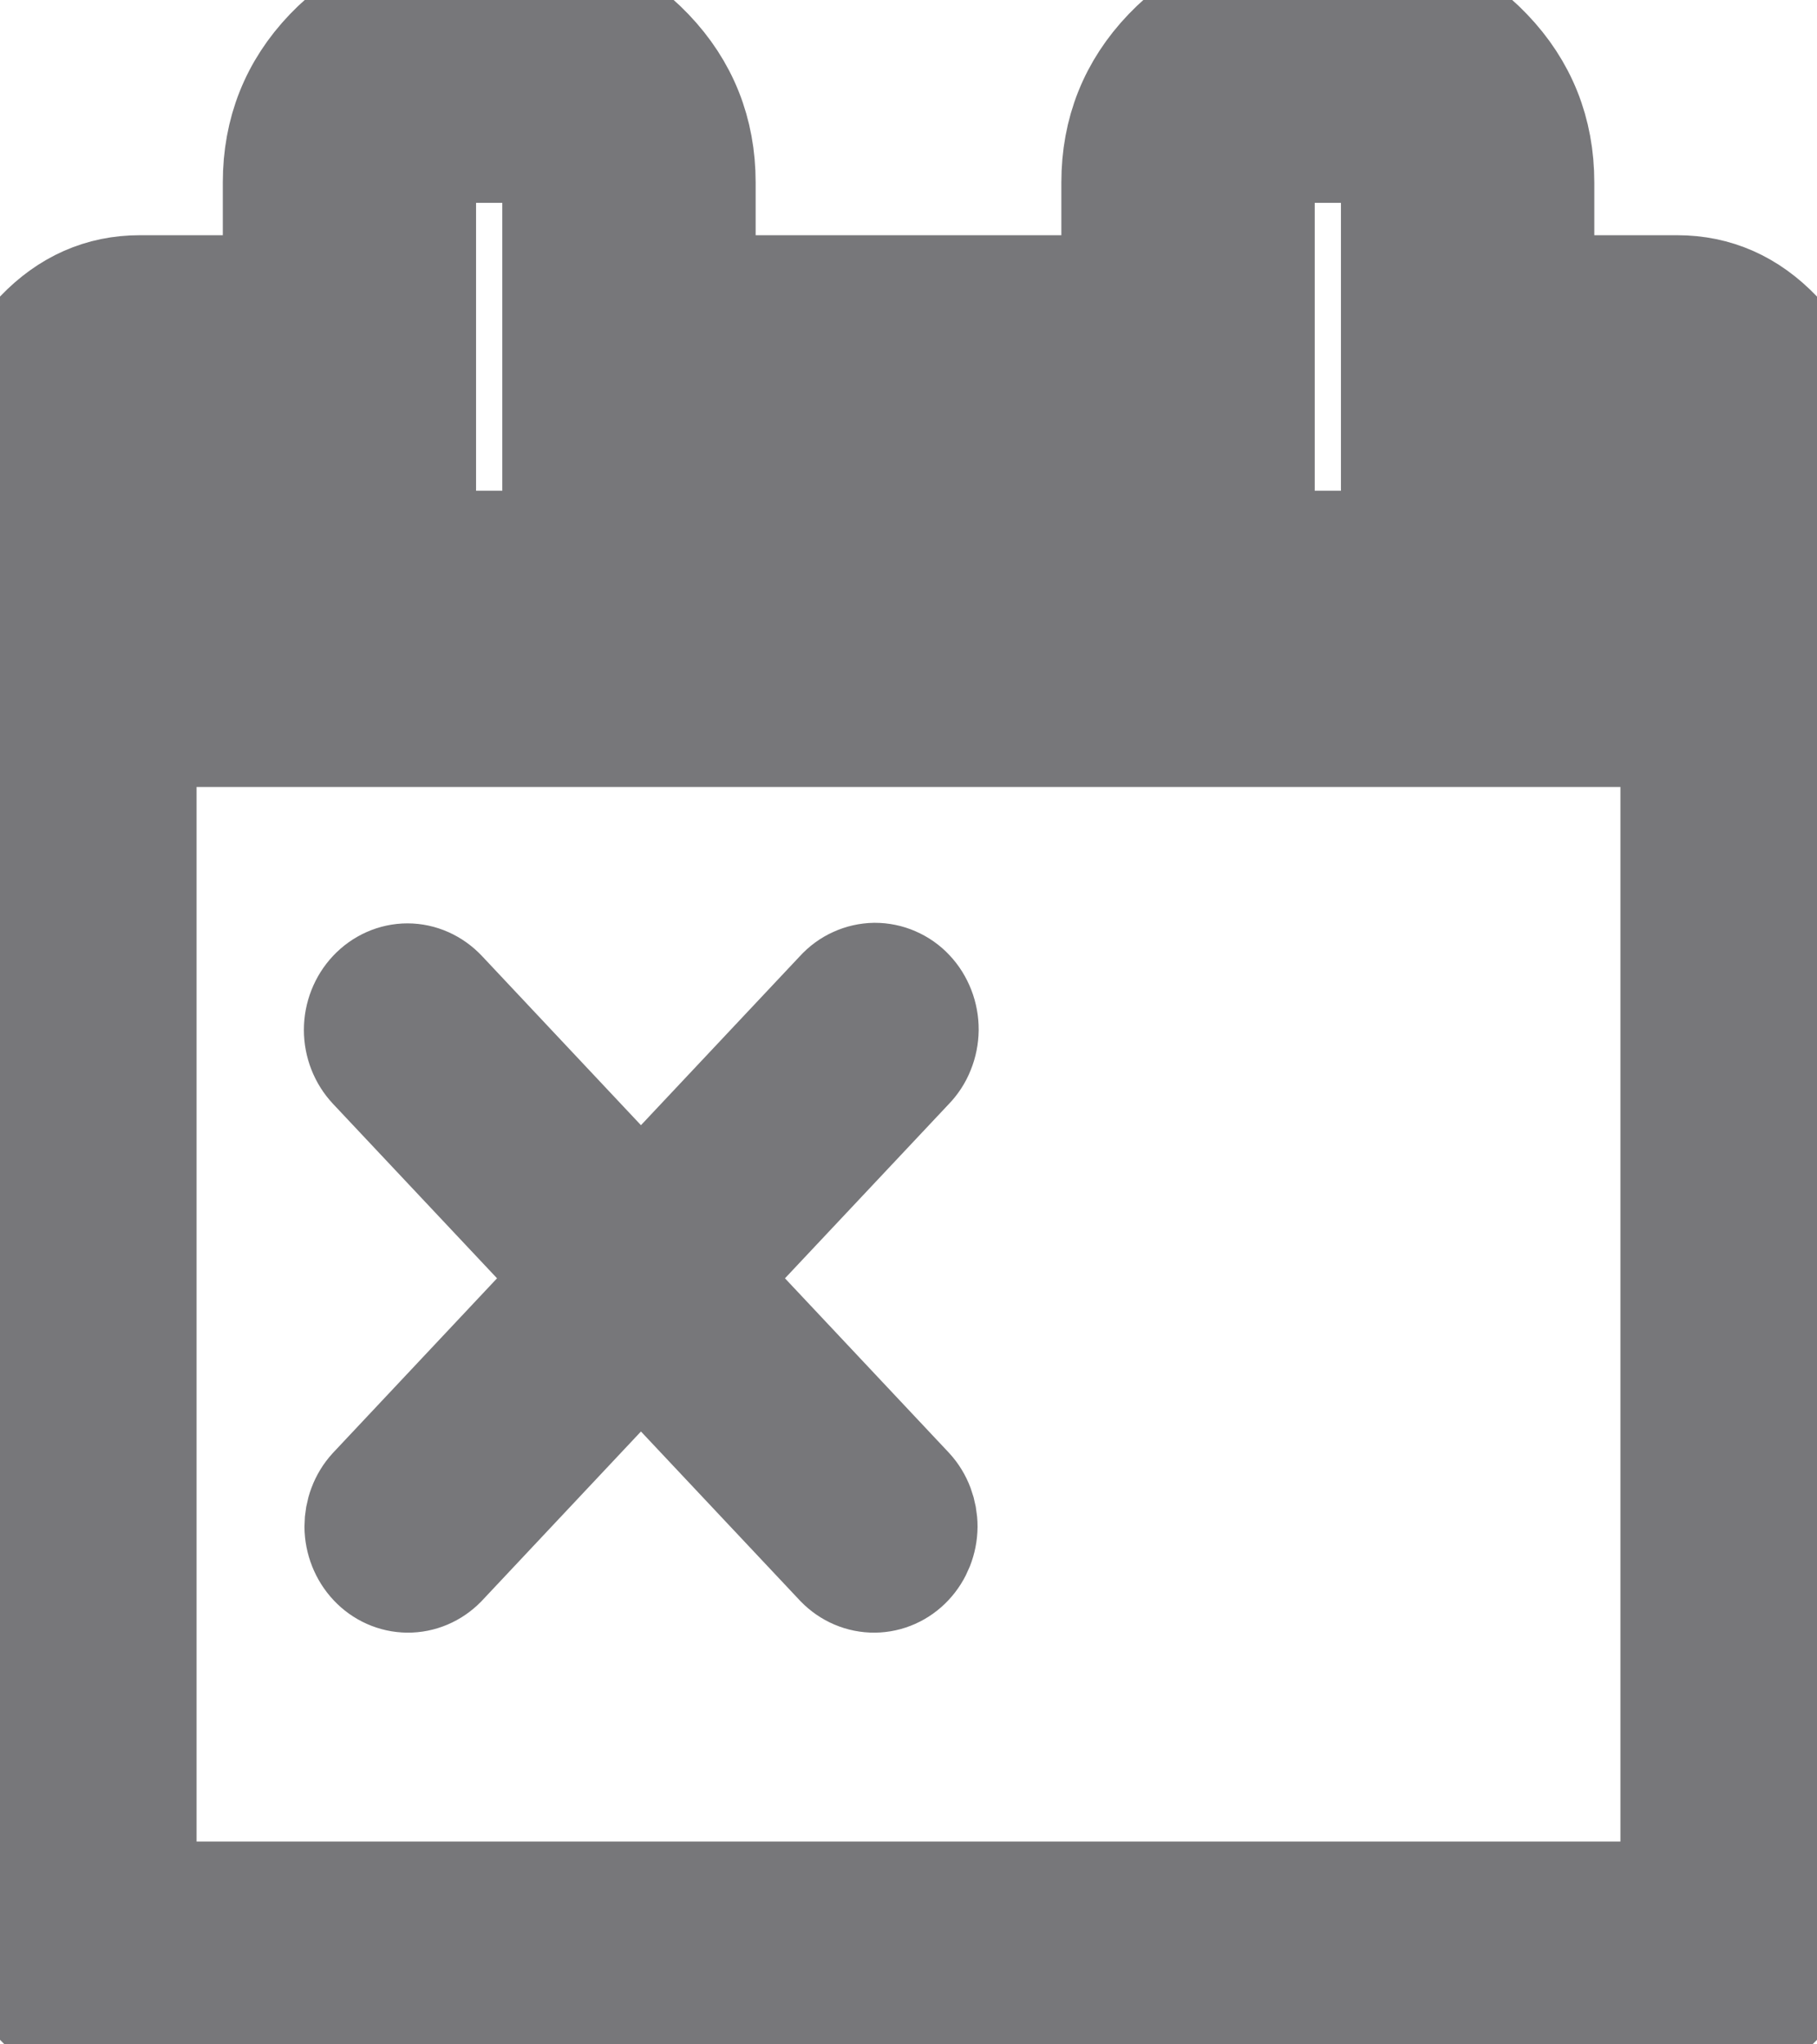 <svg xmlns="http://www.w3.org/2000/svg" width="16" height="18" viewBox="0 0 16 18" fill="none">
  <path d="M1.231 16.714H14.769V6.429H1.231V16.714ZM4.923 4.5V1.607C4.923 1.513 4.894 1.436 4.837 1.376C4.779 1.316 4.705 1.286 4.615 1.286H4C3.91 1.286 3.837 1.316 3.779 1.376C3.721 1.436 3.692 1.513 3.692 1.607V4.5C3.692 4.594 3.721 4.671 3.779 4.731C3.837 4.791 3.91 4.821 4 4.821H4.615C4.705 4.821 4.779 4.791 4.837 4.731C4.894 4.671 4.923 4.594 4.923 4.5ZM12.308 4.5V1.607C12.308 1.513 12.279 1.436 12.221 1.376C12.164 1.316 12.09 1.286 12 1.286H11.385C11.295 1.286 11.221 1.316 11.164 1.376C11.106 1.436 11.077 1.513 11.077 1.607V4.5C11.077 4.594 11.106 4.671 11.164 4.731C11.221 4.791 11.295 4.821 11.385 4.821H12C12.09 4.821 12.164 4.791 12.221 4.731C12.279 4.671 12.308 4.594 12.308 4.5ZM16 3.857V16.714C16 17.062 15.878 17.364 15.635 17.618C15.391 17.873 15.103 18 14.769 18H1.231C0.897 18 0.609 17.873 0.365 17.618C0.122 17.364 0 17.062 0 16.714V3.857C0 3.509 0.122 3.208 0.365 2.953C0.609 2.699 0.897 2.571 1.231 2.571H2.462V1.607C2.462 1.165 2.612 0.787 2.913 0.472C3.215 0.157 3.577 0 4 0H4.615C5.038 0 5.401 0.157 5.702 0.472C6.003 0.787 6.154 1.165 6.154 1.607V2.571H9.846V1.607C9.846 1.165 9.997 0.787 10.298 0.472C10.599 0.157 10.961 0 11.385 0H12C12.423 0 12.785 0.157 13.086 0.472C13.388 0.787 13.539 1.165 13.539 1.607V2.571H14.769C15.103 2.571 15.391 2.699 15.635 2.953C15.878 3.208 16 3.509 16 3.857ZM3.297 8.759C3.374 8.677 3.479 8.63 3.588 8.63C3.697 8.63 3.801 8.677 3.879 8.759L5.644 10.637L7.41 8.759C7.448 8.717 7.494 8.683 7.544 8.661C7.594 8.638 7.648 8.626 7.703 8.625C7.757 8.625 7.812 8.636 7.862 8.658C7.913 8.68 7.959 8.712 7.997 8.753C8.036 8.794 8.066 8.843 8.087 8.897C8.108 8.951 8.118 9.008 8.118 9.066C8.117 9.124 8.106 9.182 8.084 9.235C8.063 9.289 8.031 9.337 7.992 9.377L6.226 11.255L7.992 13.134C8.067 13.216 8.108 13.327 8.108 13.441C8.107 13.556 8.063 13.666 7.987 13.747C7.911 13.828 7.808 13.874 7.7 13.875C7.592 13.876 7.488 13.832 7.41 13.752L5.644 11.874L3.879 13.752C3.801 13.832 3.697 13.876 3.589 13.875C3.481 13.874 3.378 13.828 3.302 13.747C3.226 13.666 3.182 13.556 3.181 13.441C3.181 13.327 3.222 13.216 3.297 13.134L5.063 11.255L3.297 9.377C3.22 9.295 3.176 9.184 3.176 9.068C3.176 8.952 3.22 8.841 3.297 8.759Z" fill="#77777A"/>
  <path d="M1.231 16.714H14.769V6.429H1.231V16.714ZM4.923 4.5V1.607C4.923 1.513 4.894 1.436 4.837 1.376C4.779 1.316 4.705 1.286 4.615 1.286H4C3.91 1.286 3.837 1.316 3.779 1.376C3.721 1.436 3.692 1.513 3.692 1.607V4.5C3.692 4.594 3.721 4.671 3.779 4.731C3.837 4.791 3.91 4.821 4 4.821H4.615C4.705 4.821 4.779 4.791 4.837 4.731C4.894 4.671 4.923 4.594 4.923 4.5ZM12.308 4.5V1.607C12.308 1.513 12.279 1.436 12.221 1.376C12.164 1.316 12.09 1.286 12 1.286H11.385C11.295 1.286 11.221 1.316 11.164 1.376C11.106 1.436 11.077 1.513 11.077 1.607V4.5C11.077 4.594 11.106 4.671 11.164 4.731C11.221 4.791 11.295 4.821 11.385 4.821H12C12.09 4.821 12.164 4.791 12.221 4.731C12.279 4.671 12.308 4.594 12.308 4.5ZM16 3.857V16.714C16 17.062 15.878 17.364 15.635 17.618C15.391 17.873 15.103 18 14.769 18H1.231C0.897 18 0.609 17.873 0.365 17.618C0.122 17.364 0 17.062 0 16.714V3.857C0 3.509 0.122 3.208 0.365 2.953C0.609 2.699 0.897 2.571 1.231 2.571H2.462V1.607C2.462 1.165 2.612 0.787 2.913 0.472C3.215 0.157 3.577 0 4 0H4.615C5.038 0 5.401 0.157 5.702 0.472C6.003 0.787 6.154 1.165 6.154 1.607V2.571H9.846V1.607C9.846 1.165 9.997 0.787 10.298 0.472C10.599 0.157 10.961 0 11.385 0H12C12.423 0 12.785 0.157 13.086 0.472C13.388 0.787 13.539 1.165 13.539 1.607V2.571H14.769C15.103 2.571 15.391 2.699 15.635 2.953C15.878 3.208 16 3.509 16 3.857ZM3.297 8.759C3.374 8.677 3.479 8.63 3.588 8.63C3.697 8.63 3.801 8.677 3.879 8.759L5.644 10.637L7.41 8.759C7.448 8.717 7.494 8.683 7.544 8.661C7.594 8.638 7.648 8.626 7.703 8.625C7.757 8.625 7.812 8.636 7.862 8.658C7.913 8.68 7.959 8.712 7.997 8.753C8.036 8.794 8.066 8.843 8.087 8.897C8.108 8.951 8.118 9.008 8.118 9.066C8.117 9.124 8.106 9.182 8.084 9.235C8.063 9.289 8.031 9.337 7.992 9.377L6.226 11.255L7.992 13.134C8.067 13.216 8.108 13.327 8.108 13.441C8.107 13.556 8.063 13.666 7.987 13.747C7.911 13.828 7.808 13.874 7.7 13.875C7.592 13.876 7.488 13.832 7.41 13.752L5.644 11.874L3.879 13.752C3.801 13.832 3.697 13.876 3.589 13.875C3.481 13.874 3.378 13.828 3.302 13.747C3.226 13.666 3.182 13.556 3.181 13.441C3.181 13.327 3.222 13.216 3.297 13.134L5.063 11.255L3.297 9.377C3.22 9.295 3.176 9.184 3.176 9.068C3.176 8.952 3.22 8.841 3.297 8.759Z" stroke="#77777A"/>
</svg>